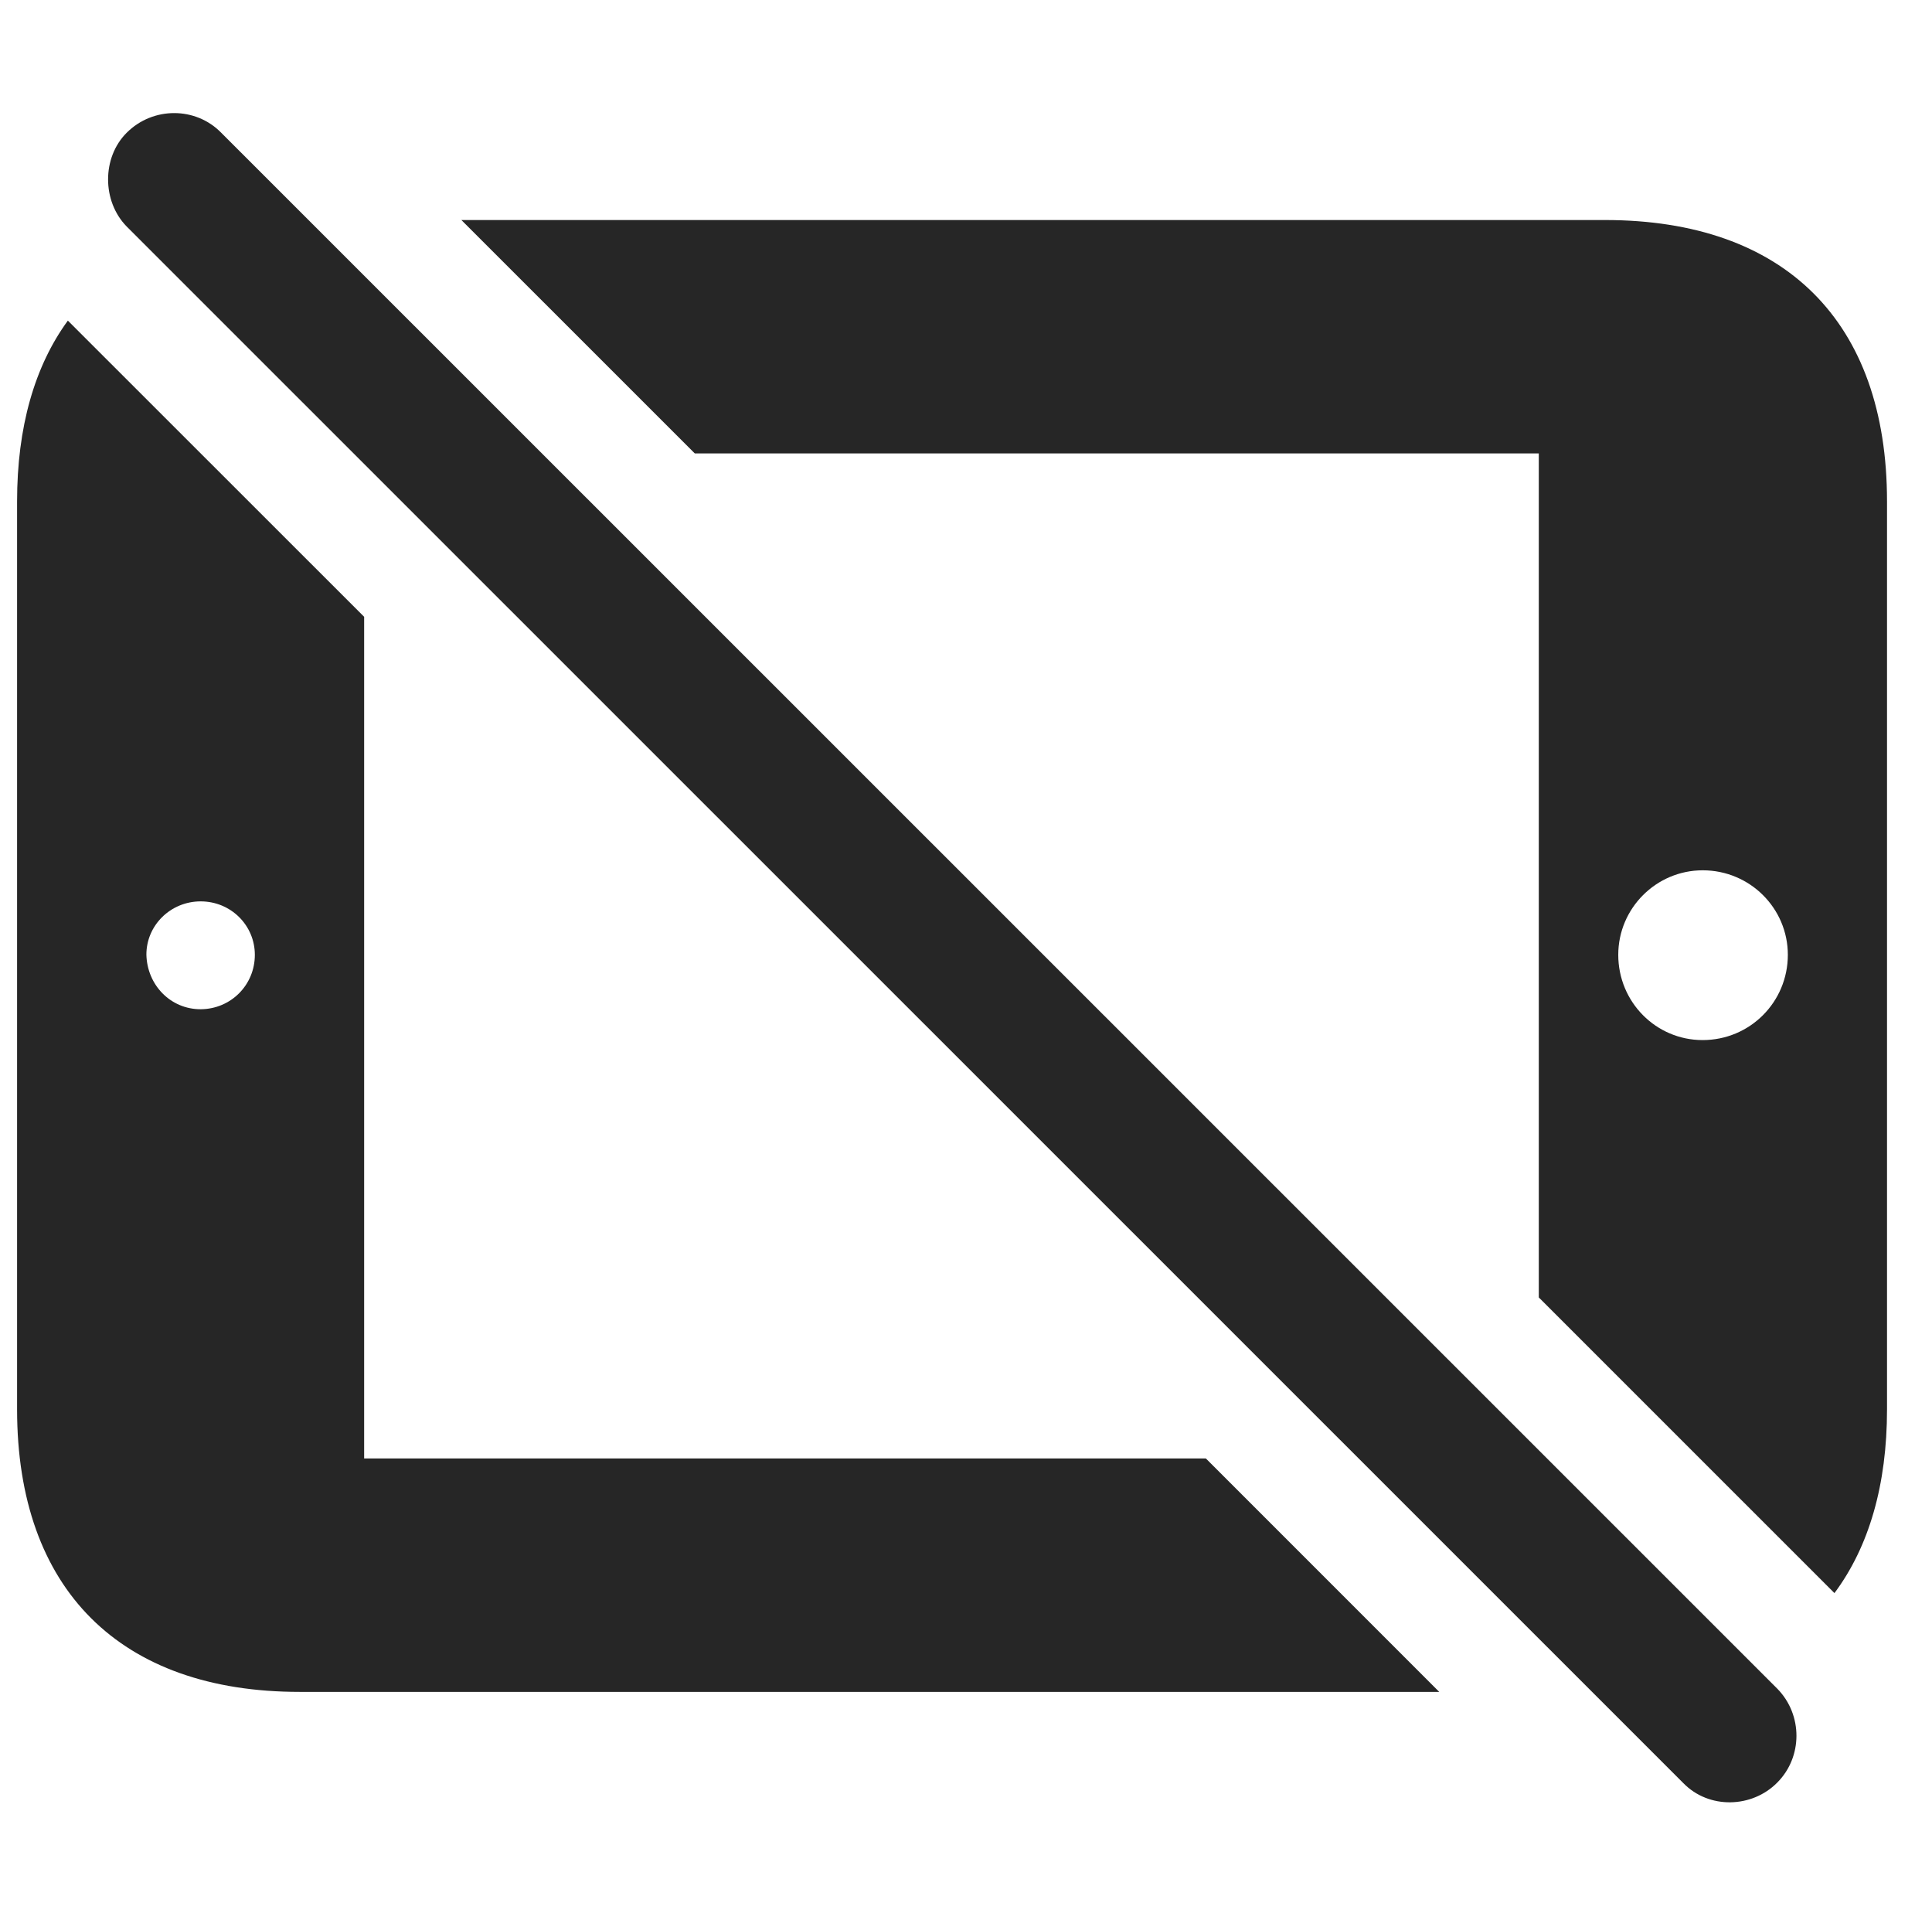 <?xml version="1.0" encoding="UTF-8"?>
<!--Generator: Apple Native CoreSVG 326-->
<!DOCTYPE svg PUBLIC "-//W3C//DTD SVG 1.1//EN" "http://www.w3.org/Graphics/SVG/1.1/DTD/svg11.dtd">
<svg version="1.1" xmlns="http://www.w3.org/2000/svg" xmlns:xlink="http://www.w3.org/1999/xlink"
       viewBox="0 0 24.995 24.71">
       <g>
              <rect height="24.71" opacity="0" width="24.995" x="0" y="0" />
              <path d="M4.711 7.978L4.711 18.864L15.6 18.864L18.62 21.884L3.877 21.884C1.553 21.884 0.221 20.557 0.221 18.23L0.221 6.485C0.221 5.525 0.447 4.737 0.878 4.147ZM24.413 6.485L24.413 18.23C24.413 19.207 24.179 20.008 23.733 20.606L19.908 16.782L19.908 5.865L8.989 5.865L5.969 2.846L20.764 2.846C23.091 2.846 24.413 4.16 24.413 6.485ZM20.936 12.35C20.936 12.961 21.424 13.453 22.027 13.453C22.64 13.453 23.13 12.961 23.13 12.35C23.13 11.749 22.64 11.257 22.029 11.257C21.426 11.257 20.936 11.749 20.936 12.35ZM1.894 12.35C1.904 12.742 2.208 13.056 2.598 13.054C2.986 13.051 3.297 12.742 3.297 12.35C3.297 11.97 2.988 11.659 2.596 11.659C2.206 11.659 1.892 11.97 1.894 12.35Z"
                     fill="currentColor" fill-opacity="0.85" />
              <path d="M21.779 23.065C22.109 23.403 22.665 23.388 22.992 23.058C23.323 22.727 23.325 22.182 22.995 21.844L2.862 1.717C2.532 1.379 1.979 1.377 1.639 1.717C1.318 2.037 1.318 2.602 1.639 2.93Z"
                     fill="currentColor" fill-opacity="0.85" />
       </g>
</svg>